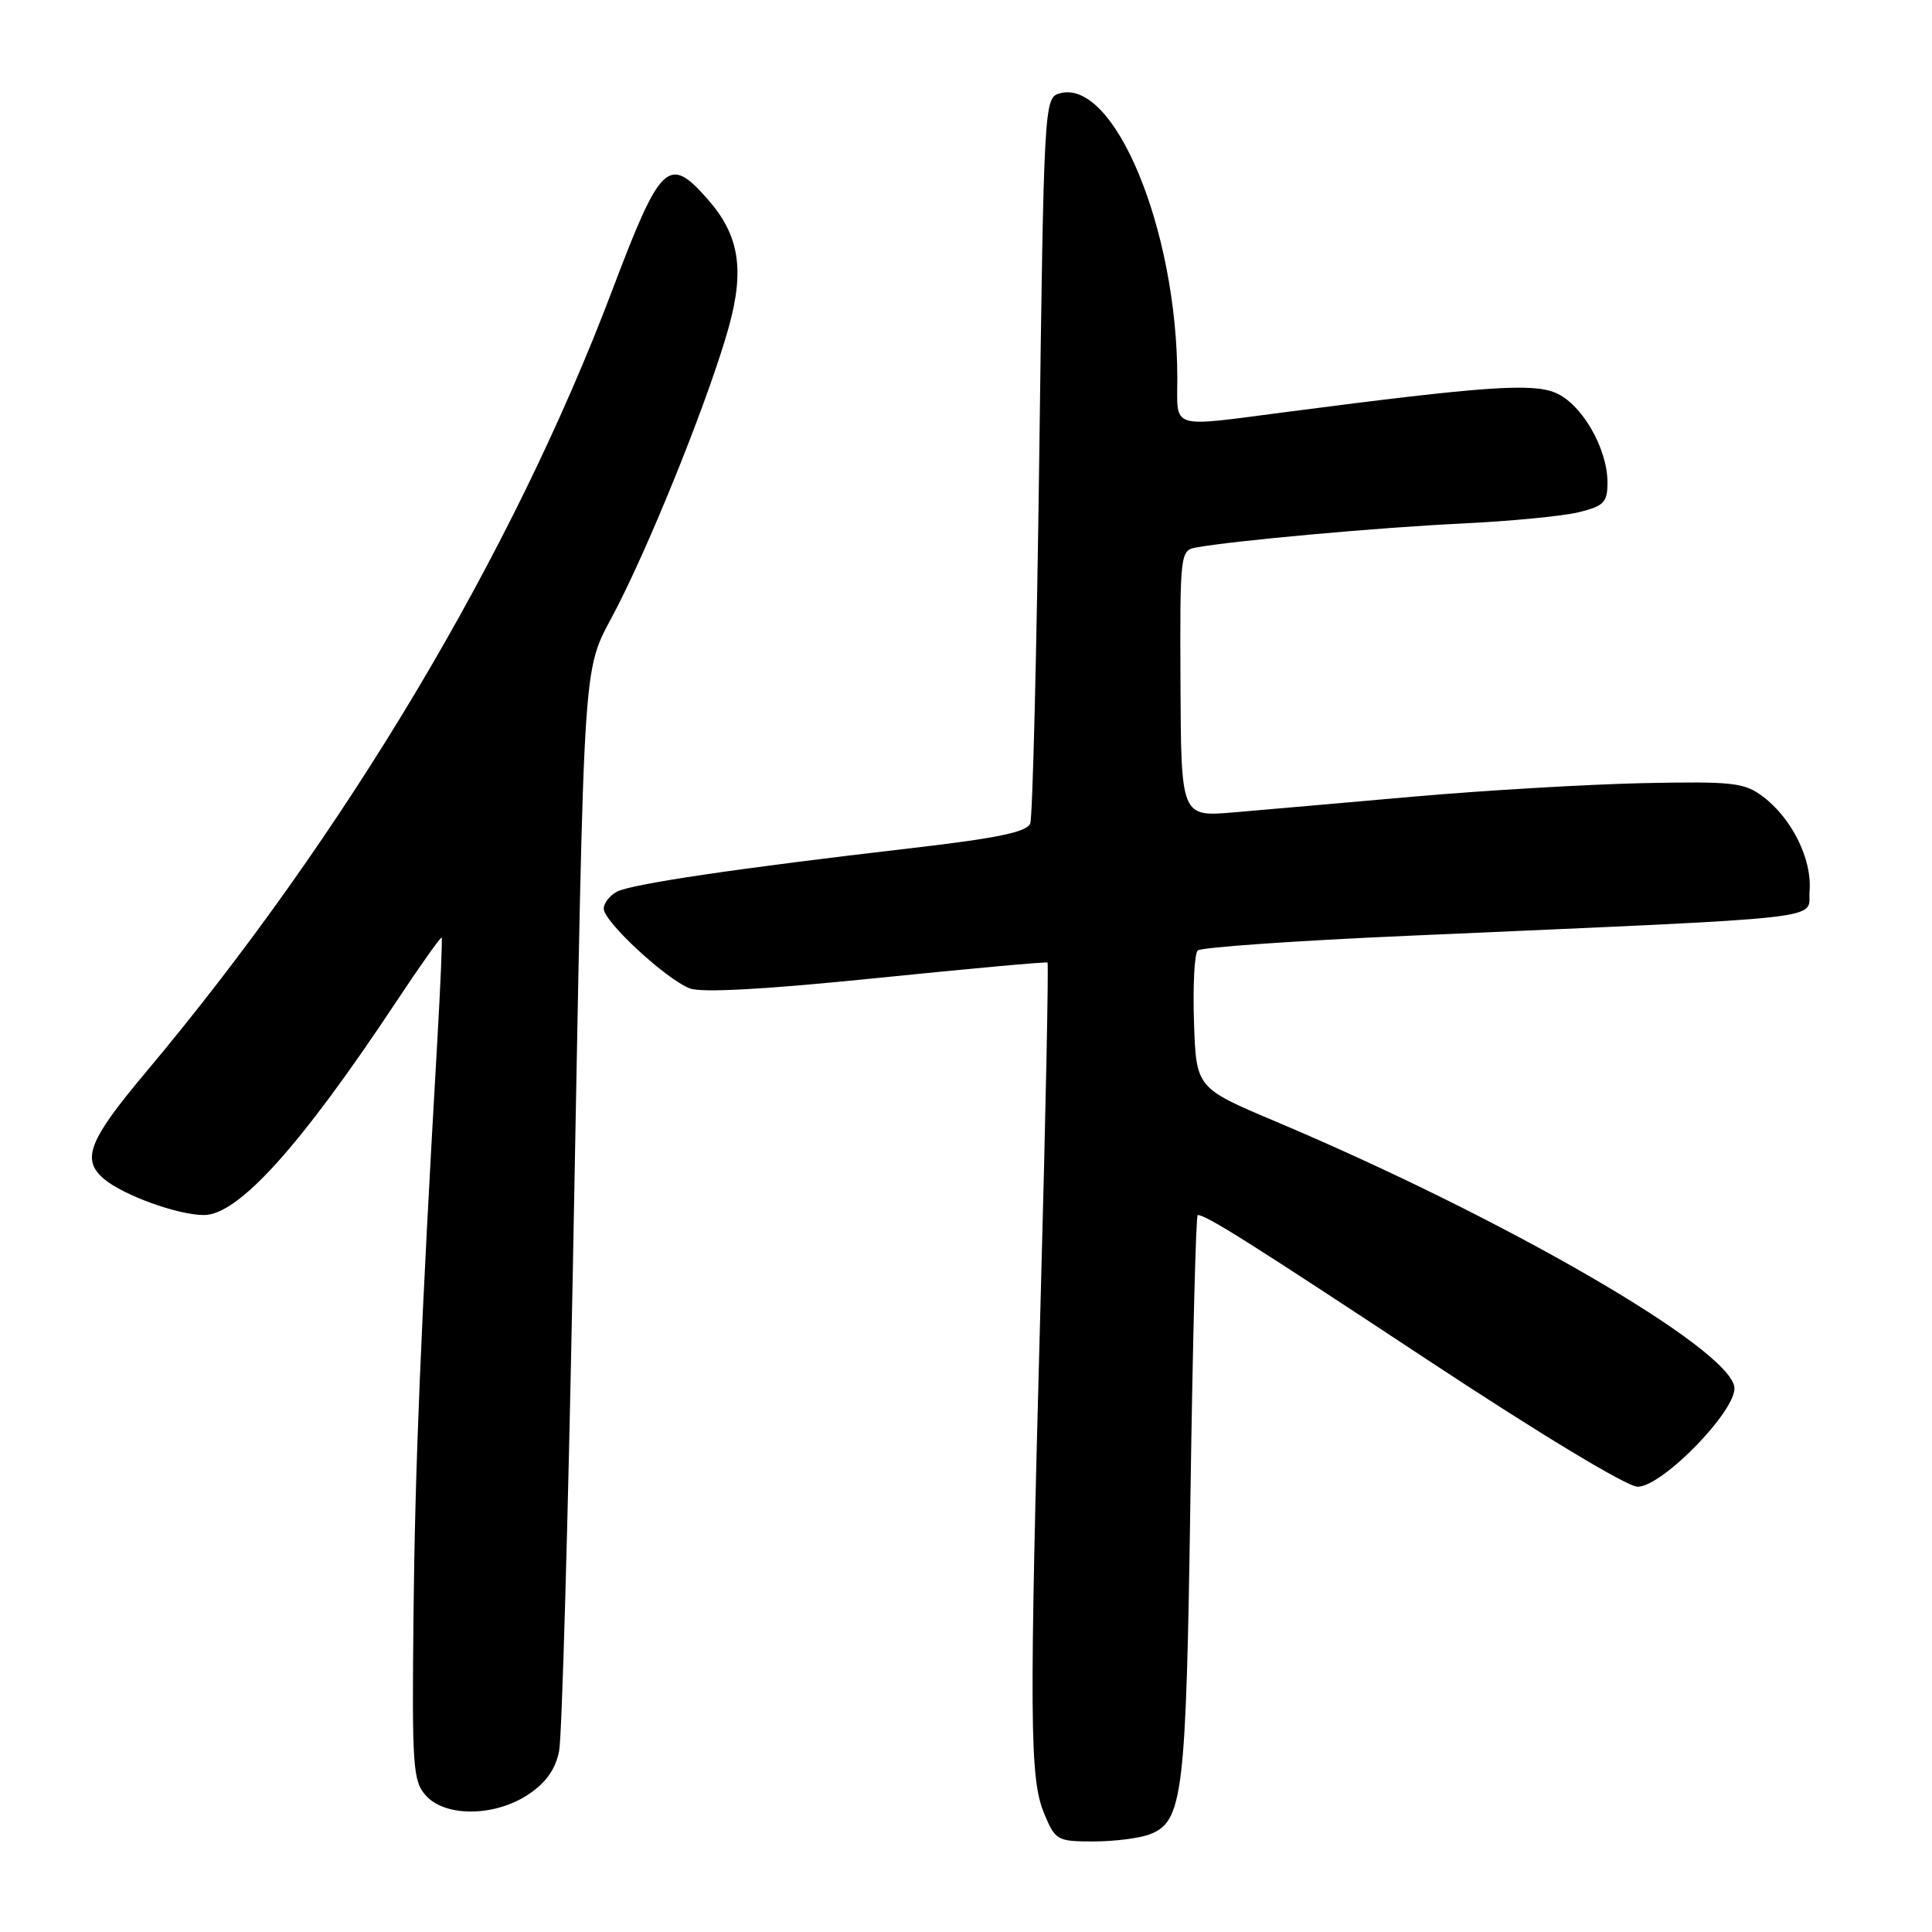 <?xml version="1.0" encoding="UTF-8" standalone="no"?>
<!DOCTYPE svg PUBLIC "-//W3C//DTD SVG 1.1//EN" "http://www.w3.org/Graphics/SVG/1.1/DTD/svg11.dtd" >
<svg xmlns="http://www.w3.org/2000/svg" xmlns:xlink="http://www.w3.org/1999/xlink" version="1.1" viewBox="0 0 256 256">
 <g >
 <path fill="currentColor"
d=" M 152.31 243.07 C 156.76 241.38 157.17 238.01 157.74 198.25 C 158.04 177.76 158.47 161.00 158.70 161.00 C 159.83 161.00 165.42 164.52 189.06 180.13 C 204.14 190.08 215.60 197.00 217.00 197.00 C 220.29 197.00 230.25 186.73 229.81 183.78 C 229.05 178.59 199.37 161.41 169.00 148.59 C 158.50 144.16 158.50 144.16 158.21 135.42 C 158.05 130.61 158.27 126.35 158.71 125.94 C 159.14 125.53 171.65 124.65 186.50 124.00 C 244.26 121.44 239.46 121.98 239.78 118.00 C 240.11 113.83 237.40 108.39 233.57 105.53 C 231.11 103.69 229.61 103.53 217.68 103.77 C 210.43 103.93 196.85 104.72 187.50 105.54 C 178.15 106.37 167.35 107.31 163.50 107.64 C 156.50 108.24 156.50 108.24 156.42 90.60 C 156.34 73.48 156.40 72.94 158.42 72.56 C 163.21 71.66 182.71 69.89 193.69 69.37 C 200.18 69.06 207.19 68.38 209.25 67.86 C 212.54 67.04 213.00 66.56 213.00 63.92 C 213.00 59.40 209.56 53.47 206.09 52.04 C 202.95 50.74 196.58 51.19 170.54 54.58 C 154.80 56.62 156.00 56.99 156.00 50.13 C 156.00 30.36 147.56 10.10 140.28 12.41 C 138.38 13.01 138.30 14.52 137.71 60.32 C 137.37 86.32 136.83 108.28 136.51 109.11 C 136.07 110.25 132.19 111.06 120.72 112.39 C 97.82 115.04 83.70 117.13 81.75 118.15 C 80.79 118.66 80.00 119.67 80.00 120.41 C 80.00 122.12 88.27 129.77 91.41 130.97 C 92.99 131.57 101.43 131.10 116.15 129.60 C 128.44 128.35 138.63 127.42 138.80 127.54 C 138.96 127.66 138.56 147.73 137.89 172.13 C 136.37 228.36 136.42 235.68 138.37 240.33 C 139.84 243.86 140.09 244.00 144.88 244.00 C 147.63 244.00 150.97 243.58 152.31 243.07 Z  M 70.06 237.74 C 72.39 236.17 73.62 234.41 74.09 231.99 C 74.46 230.07 75.27 201.50 75.90 168.50 C 77.55 81.72 76.98 89.98 81.99 80.02 C 86.97 70.12 94.15 52.05 96.56 43.36 C 98.69 35.71 97.94 31.14 93.80 26.43 C 88.59 20.49 87.55 21.47 81.11 38.50 C 67.89 73.45 45.70 110.65 19.29 142.12 C 11.75 151.10 10.76 153.63 13.75 156.19 C 16.29 158.36 23.56 161.00 27.02 161.00 C 31.59 161.00 39.80 151.89 52.50 132.74 C 55.70 127.92 58.40 124.10 58.52 124.24 C 58.63 124.38 58.37 130.57 57.94 138.00 C 55.77 175.68 54.99 194.44 54.79 214.18 C 54.58 234.15 54.71 236.02 56.44 237.93 C 59.05 240.82 65.63 240.72 70.06 237.74 Z "/>
</g>
</svg>